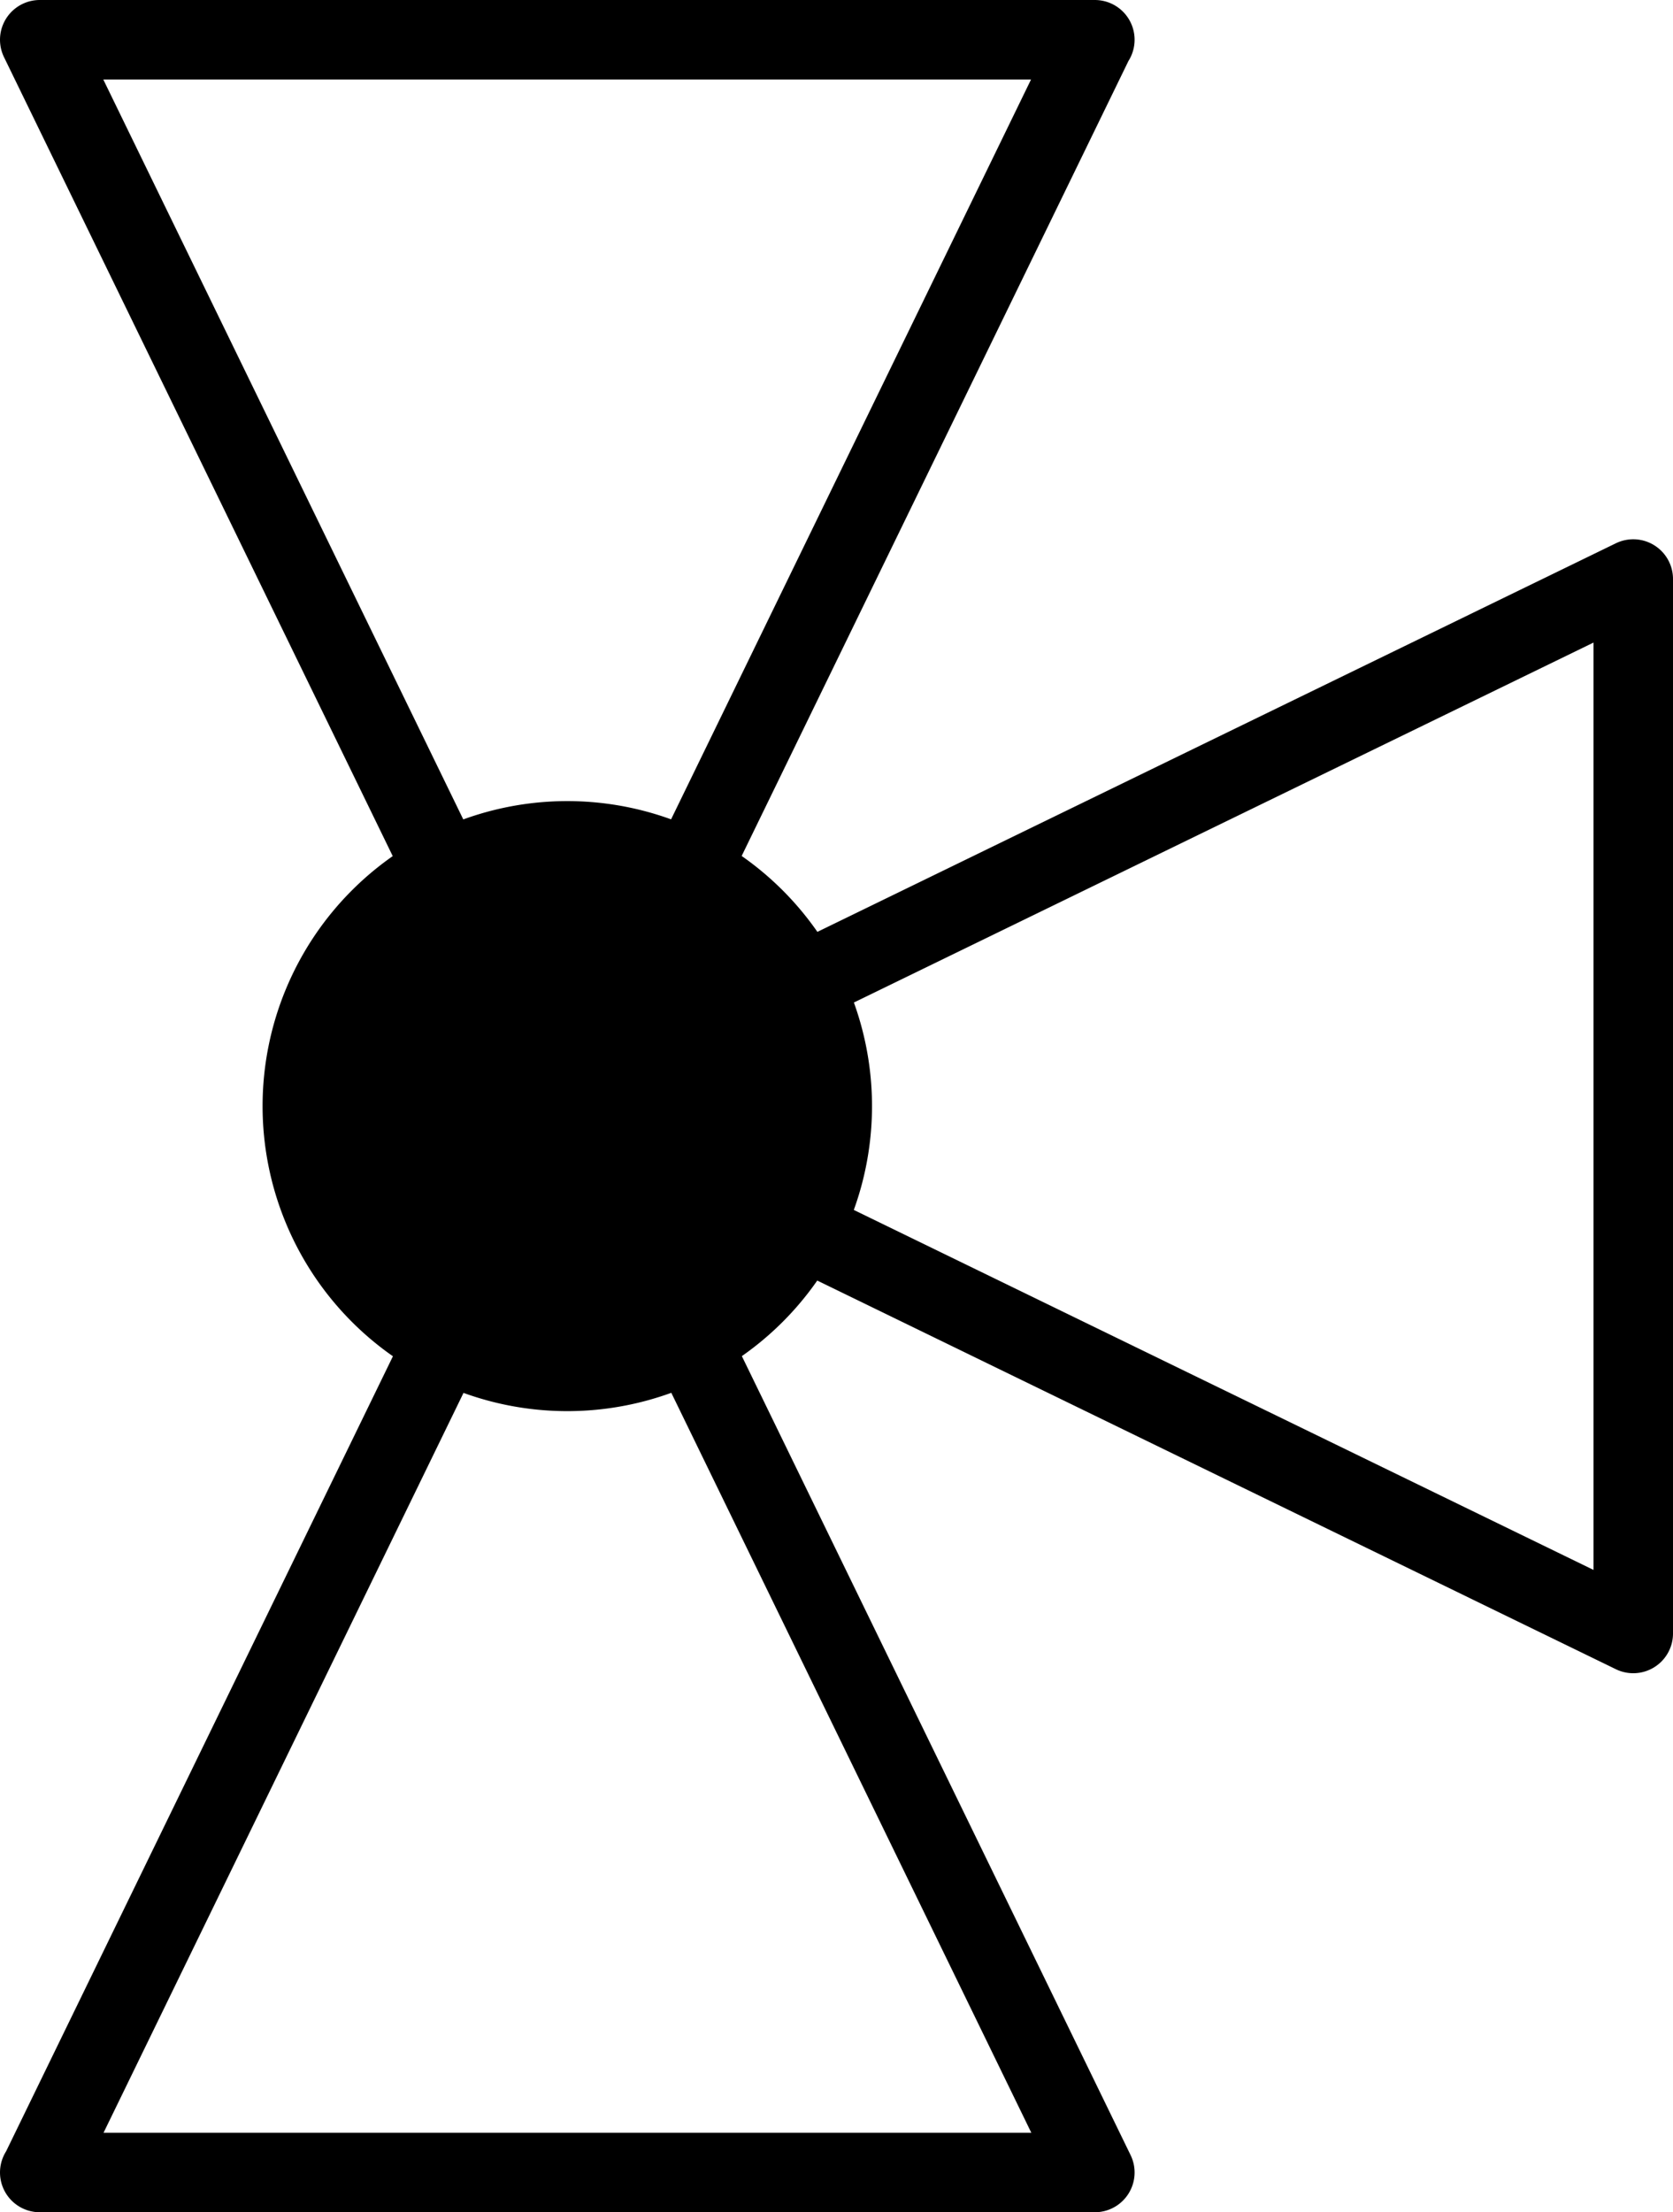 <?xml version="1.0" encoding="UTF-8" standalone="no"?>
<!-- Created with Inkscape (http://www.inkscape.org/) -->

<svg
   width="6.314mm"
   height="8.348mm"
   viewBox="0 0 6.314 8.348"
   version="1.1"
   id="svg1"
   xmlns="http://www.w3.org/2000/svg"
   xmlns:svg="http://www.w3.org/2000/svg">
  <defs
     id="defs1" />
  <g
     id="layer1"
     transform="translate(-8.594,-116.715)">
    <path
       id="Dreiwegventil"
       style="opacity:1;fill-rule:evenodd;stroke:#000000;stroke-width:0.3;stroke-linecap:round;stroke-linejoin:round;stroke-miterlimit:0.2;stroke-dasharray:none"
       d="m 11.735,120.889 a 1,1.001 0 0 1 -1,1.001 1,1.001 0 0 1 -1,-1.001 1,1.001 0 0 1 1,-1.001 1,1.001 0 0 1 1,1.001 z m -0.535,-0.89 1.525,-3.134 m -3.981,0 1.525,3.134 m 0.932,1.78 1.525,3.134 m -3.981,0 1.525,-3.134 m -1.525,-4.914 h 3.981 m 0,8.048 H 8.744 m 2.88,-3.559 3.134,1.525 m 0,-3.979 -3.134,1.525 m 3.134,-1.525 v 3.979" />
  </g>
</svg>
